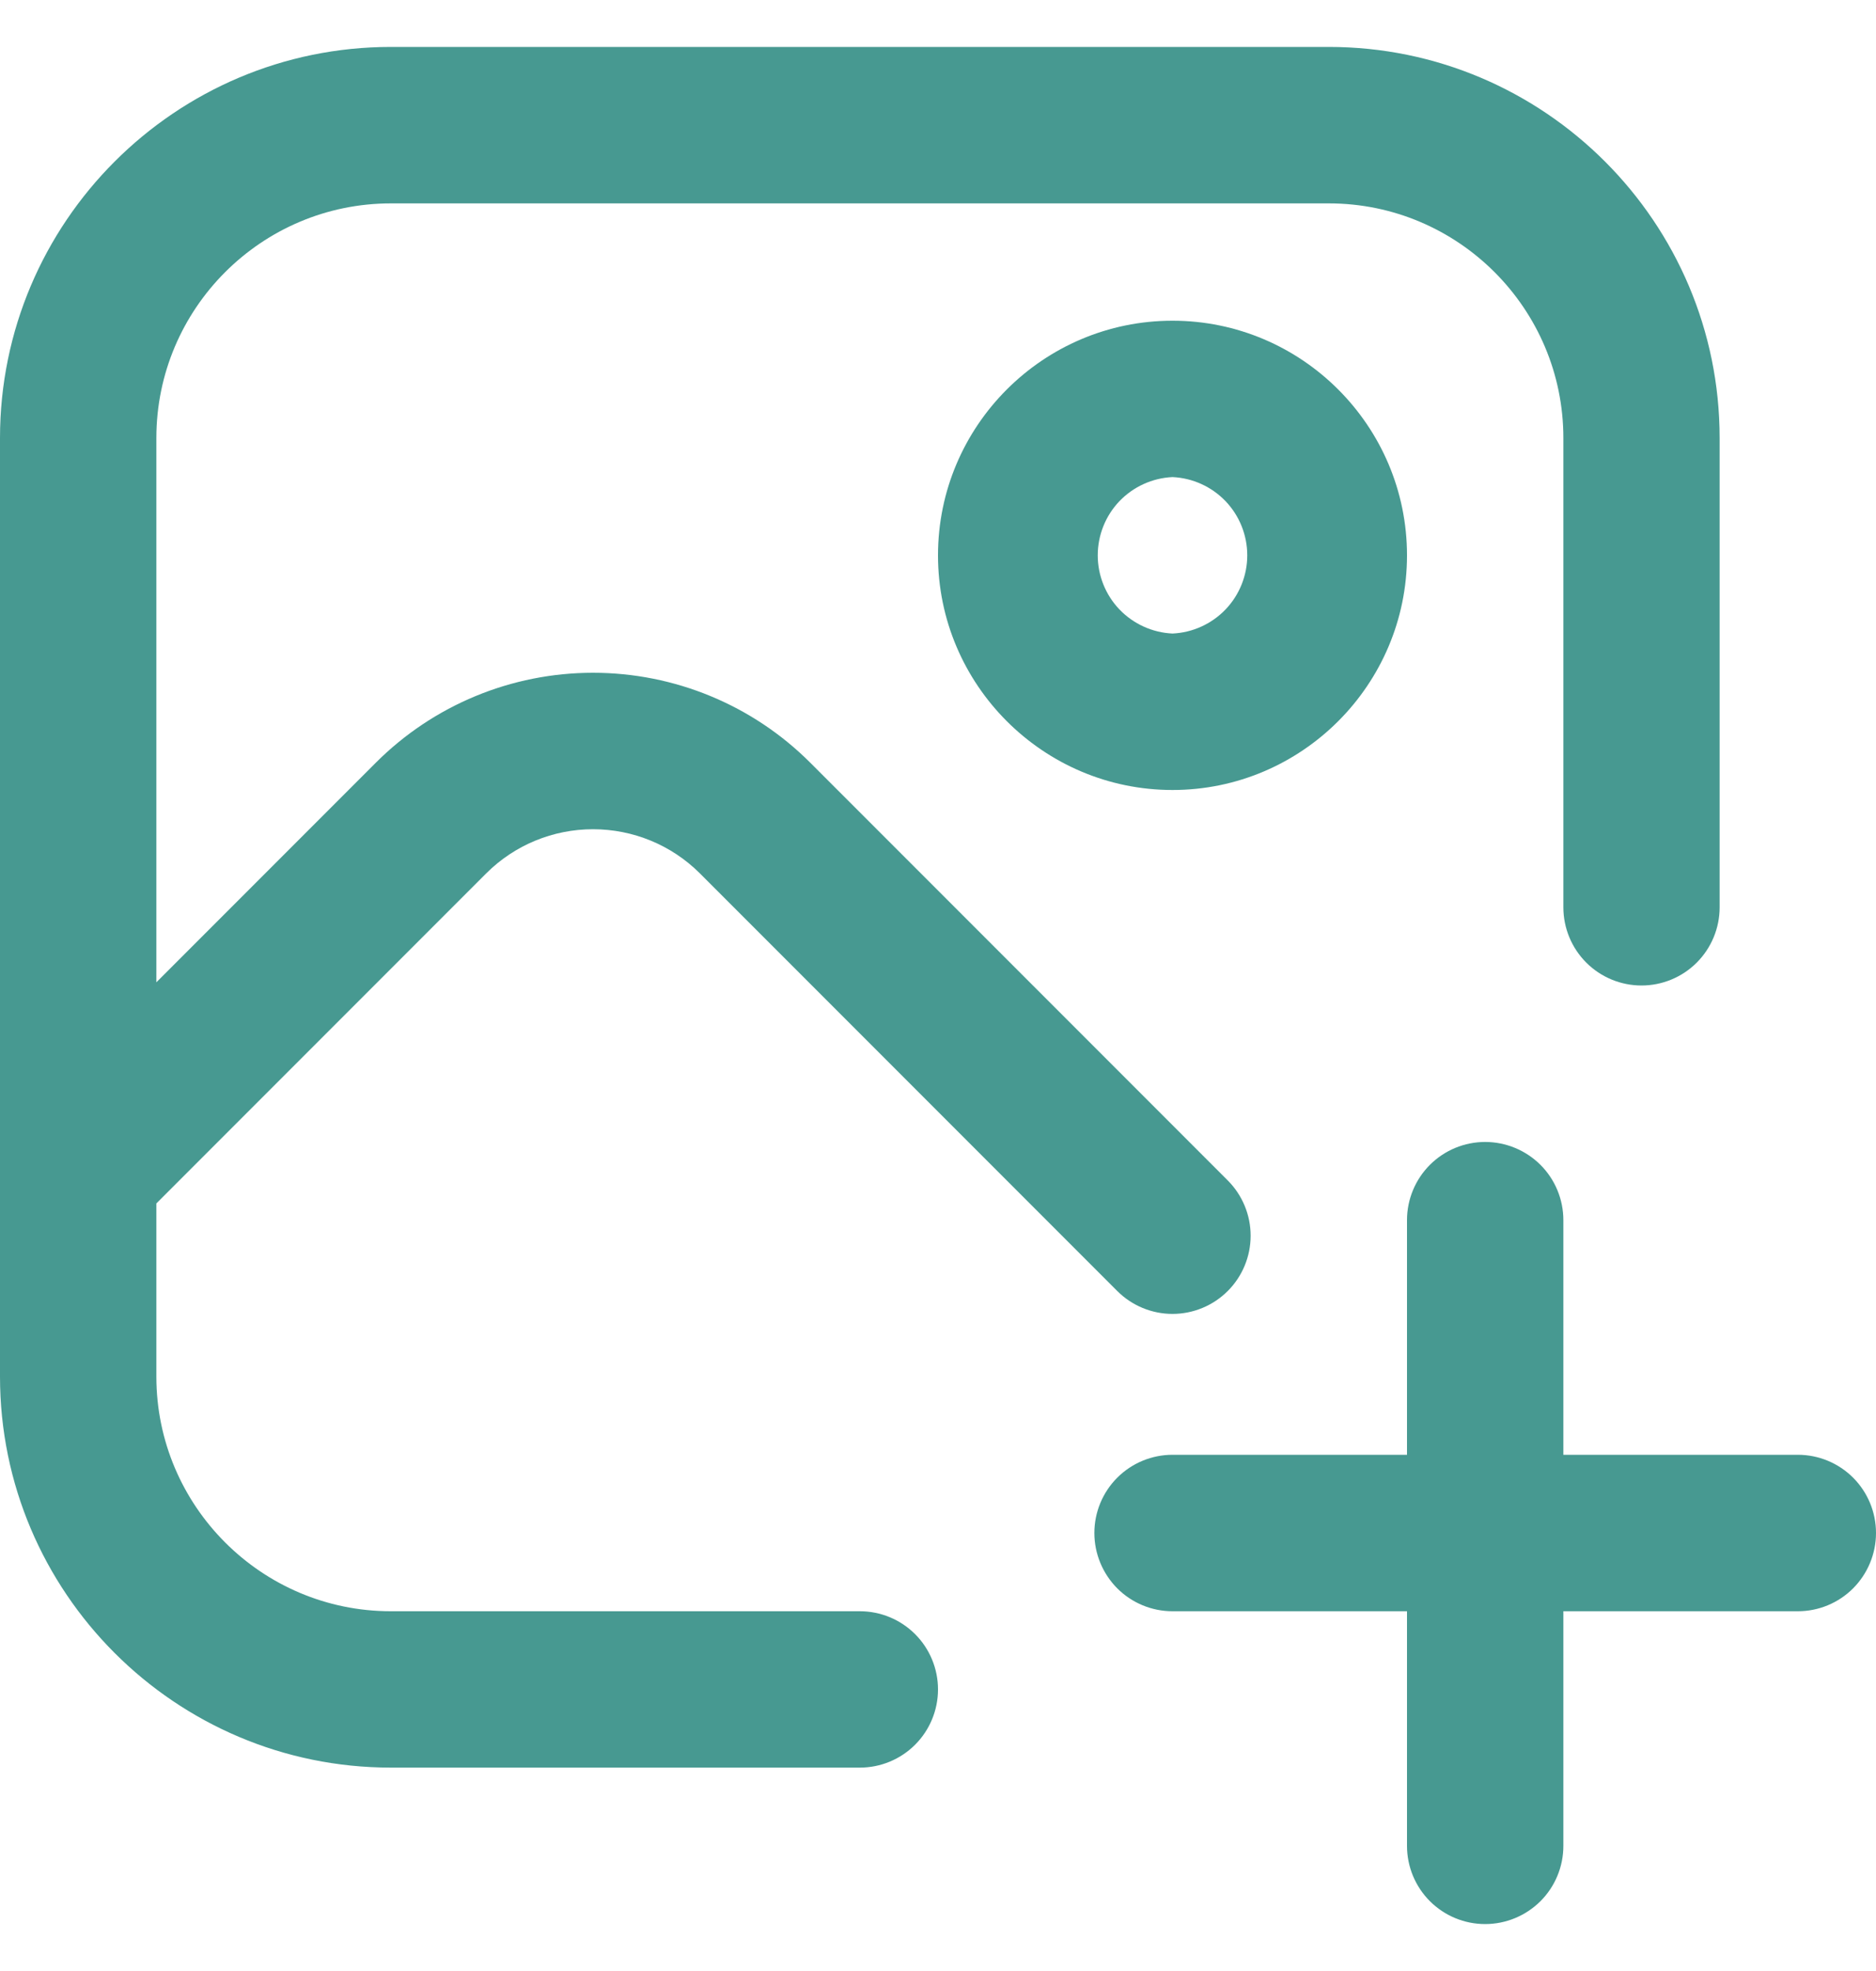 <svg width="20" height="21" viewBox="0 0 20 21" fill="none" xmlns="http://www.w3.org/2000/svg">
<g clip-path="url(#clip0_143_2032)">
<path d="M10 18C10 18.221 9.912 18.433 9.756 18.589C9.6 18.745 9.388 18.833 9.167 18.833H4.167C1.869 18.833 0 16.964 0 14.667V4.667C0 2.369 1.869 0.5 4.167 0.5H14.167C16.464 0.5 18.333 2.369 18.333 4.667V9.667C18.333 9.888 18.245 10.1 18.089 10.256C17.933 10.412 17.721 10.5 17.5 10.5C17.279 10.5 17.067 10.412 16.911 10.256C16.755 10.1 16.667 9.888 16.667 9.667V4.667C16.667 3.288 15.545 2.167 14.167 2.167H4.167C2.788 2.167 1.667 3.288 1.667 4.667V10.466L4.007 8.126C4.621 7.512 5.454 7.168 6.322 7.168C7.191 7.168 8.024 7.512 8.638 8.126L13.089 12.577C13.245 12.733 13.333 12.945 13.333 13.166C13.333 13.387 13.245 13.599 13.089 13.755C12.933 13.911 12.721 13.999 12.5 13.999C12.279 13.999 12.067 13.911 11.911 13.755L7.46 9.304C7.158 9.003 6.749 8.835 6.322 8.835C5.896 8.835 5.487 9.003 5.185 9.304L1.667 12.822V14.667C1.667 16.045 2.788 17.167 4.167 17.167H9.167C9.388 17.167 9.6 17.255 9.756 17.411C9.912 17.567 10 17.779 10 18ZM12.5 3.417C13.878 3.417 15 4.538 15 5.917C15 7.295 13.878 8.417 12.5 8.417C11.122 8.417 10 7.295 10 5.917C10 4.538 11.122 3.417 12.5 3.417ZM12.5 5.083C12.285 5.093 12.083 5.185 11.934 5.34C11.786 5.495 11.703 5.702 11.703 5.917C11.703 6.131 11.786 6.338 11.934 6.493C12.083 6.648 12.285 6.74 12.5 6.75C12.715 6.74 12.917 6.648 13.066 6.493C13.214 6.338 13.297 6.131 13.297 5.917C13.297 5.702 13.214 5.495 13.066 5.34C12.917 5.185 12.715 5.093 12.5 5.083ZM19.167 15.5H16.667V13C16.667 12.779 16.579 12.567 16.423 12.411C16.266 12.255 16.054 12.167 15.833 12.167C15.612 12.167 15.4 12.255 15.244 12.411C15.088 12.567 15 12.779 15 13V15.5H12.5C12.279 15.5 12.067 15.588 11.911 15.744C11.755 15.9 11.667 16.112 11.667 16.333C11.667 16.554 11.755 16.766 11.911 16.923C12.067 17.079 12.279 17.167 12.5 17.167H15V19.667C15 19.888 15.088 20.1 15.244 20.256C15.4 20.412 15.612 20.5 15.833 20.5C16.054 20.5 16.266 20.412 16.423 20.256C16.579 20.1 16.667 19.888 16.667 19.667V17.167H19.167C19.388 17.167 19.6 17.079 19.756 16.923C19.912 16.766 20 16.554 20 16.333C20 16.112 19.912 15.9 19.756 15.744C19.6 15.588 19.388 15.5 19.167 15.5Z" fill="#479991"/>
</g>
<defs>
<clipPath id="clip0_143_2032">
<rect width="20" height="20" fill="white" transform="translate(0 0.5)"/>
</clipPath>
</defs>
</svg>

